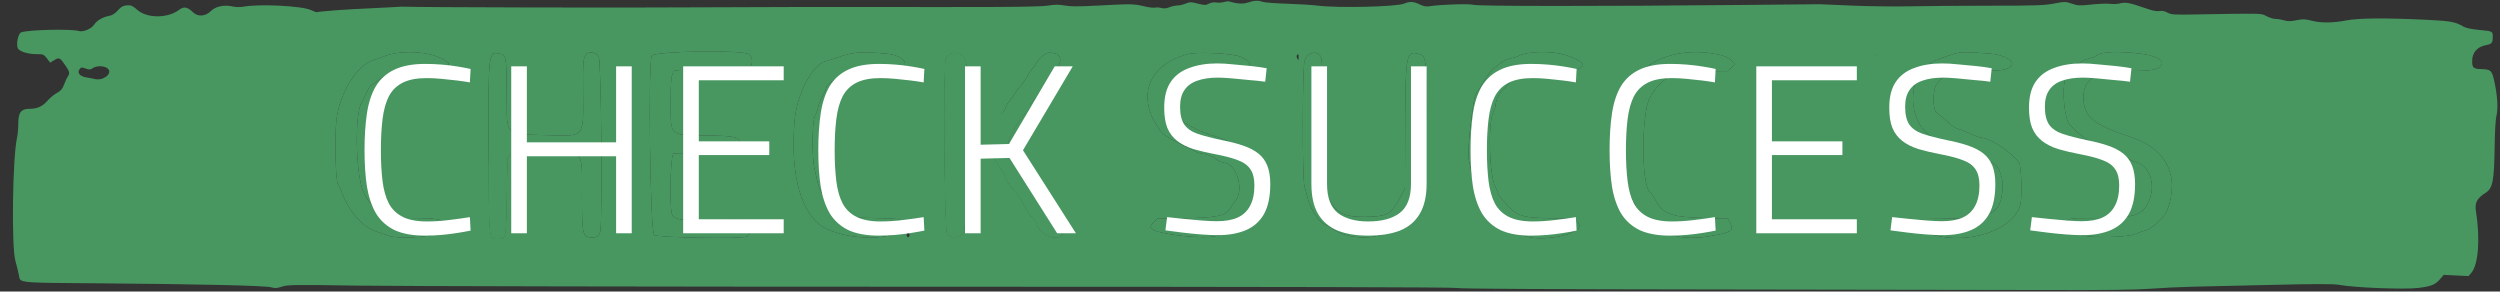 <svg width="343" height="40" viewBox="0 0 343 40" fill="none" xmlns="http://www.w3.org/2000/svg">
<rect x="0" y="0" width="343" height="40" fill="#333333" stroke="none"/>
<g clip-path="url(#clip0_3921_5041)">
<path fill-rule="evenodd" clip-rule="evenodd" d="M11.848 38.859C11.856 38.859 11.864 38.859 11.872 38.859C11.946 38.86 12.021 38.86 12.096 38.861C12.531 38.864 12.987 38.867 13.464 38.871M75.803 20.93C75.803 20.93 75.803 20.93 75.803 20.93C75.867 20.928 75.93 20.927 75.992 20.925Z" fill="#489761"/>
<path fill-rule="evenodd" clip-rule="evenodd" d="M296.388 9.124C297.248 8.263 295.745 7.511 292.654 7.256C289.737 7.014 288.182 7.151 287.478 7.71C287.359 7.806 286.881 7.972 286.417 8.081C285.339 8.333 283.626 9.934 283.319 10.976C282.877 12.477 283.265 16.291 283.939 17.074C285.482 18.864 288.27 20.595 290.572 21.193C291.11 21.332 291.748 21.587 291.989 21.76C292.23 21.932 292.727 22.153 293.094 22.25C295.25 22.821 295.957 26.128 294.406 28.384C293.537 29.648 292.248 29.918 287.073 29.924C283.671 29.927 283.655 29.931 283.45 30.79C283.314 31.361 283.638 31.695 284.56 31.932C284.945 32.031 285.523 32.197 285.844 32.3C286.999 32.672 291.799 32.562 292.844 32.14C293.348 31.937 294.061 31.694 294.427 31.601C295.28 31.384 296.987 29.784 297.331 28.879C299.107 24.206 297.253 20.407 292.427 18.833C287.25 17.145 285.844 15.978 285.844 13.367C285.844 10.834 287.607 9.764 291.797 9.753C294.954 9.745 295.896 9.616 296.388 9.124Z" fill="#489761"/>
<path fill-rule="evenodd" clip-rule="evenodd" d="M275.94 9.08C276.536 8.421 274.98 7.494 273.052 7.359C272.899 7.348 272.753 7.338 272.612 7.328C272.592 7.327 272.572 7.325 272.552 7.324C270.16 7.156 269.371 7.102 268.623 7.251C268.265 7.322 267.916 7.439 267.406 7.612C267.333 7.637 267.257 7.663 267.177 7.69C264.88 8.468 264.187 8.892 263.469 9.961C261.555 12.807 262.487 17.493 265.24 18.87C265.71 19.105 266.244 19.43 266.427 19.593C266.611 19.756 266.948 19.943 267.177 20.009C267.407 20.075 267.931 20.34 268.344 20.598C268.756 20.856 269.581 21.161 270.177 21.276C270.773 21.391 271.609 21.659 272.035 21.873C272.461 22.086 272.914 22.26 273.043 22.26C274.021 22.26 274.899 24.141 274.753 25.927C274.478 29.32 273.395 29.903 267.177 30.002L263.427 30.062L263.094 30.67L262.761 31.279L263.094 31.527C263.277 31.663 263.615 31.812 263.844 31.857C264.073 31.902 264.671 32.058 265.173 32.203C270.067 33.621 276.169 31.57 277.177 28.169C277.459 27.216 277.341 22.796 277.021 22.344C276.057 20.98 273.399 19.139 272.084 18.925C271.559 18.84 270.779 18.587 270.351 18.363C269.924 18.14 269.26 17.872 268.876 17.769C268.229 17.595 267.973 17.417 266.685 16.25C266.426 16.015 266.018 15.695 265.779 15.538C265.099 15.092 265.115 12.231 265.801 11.398C266.413 10.656 266.674 10.463 267.23 10.336C267.489 10.277 267.74 10.123 267.79 9.995C267.863 9.805 268.479 9.76 271.038 9.76C274.342 9.76 275.465 9.604 275.94 9.08Z" fill="#489761"/>
<path fill-rule="evenodd" clip-rule="evenodd" d="M257.677 7.755C257.677 7.684 257.326 7.505 256.898 7.359C256.241 7.136 255.249 7.097 250.606 7.113C250.387 7.114 250.176 7.114 249.972 7.115C249.879 7.115 249.788 7.116 249.698 7.116C245.387 7.13 244.452 7.141 244.06 7.607C243.952 7.736 243.885 7.9 243.8 8.107C243.792 8.126 243.784 8.146 243.776 8.165C243.768 8.185 243.759 8.205 243.751 8.226C243.442 8.966 243.39 30.301 243.695 31.51C243.709 31.565 243.722 31.619 243.734 31.67C243.737 31.681 243.739 31.692 243.742 31.702C243.806 31.966 243.858 32.166 243.974 32.318C244.345 32.804 245.371 32.791 249.539 32.736C249.78 32.733 250.033 32.729 250.296 32.726C256.602 32.645 257.135 32.569 257.532 31.696C258.111 30.427 257.172 30.153 252.094 30.113C251.821 30.111 251.561 30.109 251.313 30.108C251.164 30.107 251.02 30.106 250.879 30.105C248.259 30.088 247.094 30.056 246.579 29.462C246.166 28.986 246.17 28.15 246.175 26.672C246.176 26.488 246.177 26.295 246.177 26.091C246.177 25.745 246.175 25.423 246.174 25.123C246.173 24.973 246.172 24.828 246.171 24.689C246.163 22.88 246.185 21.97 246.65 21.503C247.121 21.03 248.044 21.009 249.849 20.968C249.858 20.968 249.867 20.968 249.876 20.967C250.174 20.96 250.496 20.953 250.844 20.943C254.568 20.835 254.921 20.766 255.419 20.055C256.259 18.856 254.724 18.343 250.741 18.491C250.594 18.496 250.452 18.502 250.315 18.507C248.255 18.585 247.22 18.614 246.7 18.111C246.185 17.612 246.176 16.591 246.177 14.577C246.177 14.443 246.177 14.304 246.177 14.161C246.177 13.884 246.175 13.624 246.174 13.38C246.173 13.258 246.173 13.14 246.172 13.025C246.166 11.541 246.189 10.707 246.613 10.231C247.156 9.623 248.355 9.6 250.99 9.55C251 9.549 251.01 9.549 251.019 9.549C251.346 9.543 251.693 9.536 252.065 9.528C257.421 9.408 257.961 9.302 257.781 8.406C257.724 8.12 257.677 7.827 257.677 7.755Z" fill="#489761"/>
<path fill-rule="evenodd" clip-rule="evenodd" d="M237.688 8.396C237.271 7.864 236.205 7.486 234.511 7.266C230.114 6.696 225.803 8.261 224.661 10.842C224.492 11.224 224.205 11.725 224.023 11.957C223.841 12.188 223.54 12.932 223.354 13.61C223.168 14.289 222.906 15.144 222.771 15.51C222.586 16.011 222.526 16.965 222.527 19.344C222.531 29.182 226.938 33.825 234.879 32.355C237.594 31.853 237.904 31.634 237.382 30.588L237.094 30.01L233.677 29.907C229.262 29.774 228.161 29.359 227.11 27.426C226.857 26.961 226.498 26.439 226.312 26.267C225.173 25.206 225.19 15.69 226.334 13.446C226.922 12.293 228.104 11.01 228.952 10.604C229.397 10.391 229.973 10.114 230.233 9.988C230.58 9.82 231.531 9.76 233.855 9.76H237.005L237.521 9.3L238.037 8.839L237.688 8.396Z" fill="#489761"/>
<path fill-rule="evenodd" clip-rule="evenodd" d="M217.145 9.05C217.533 8.582 215.29 7.498 213.433 7.256C211.474 7.002 209.312 7.176 208.366 7.666C208.098 7.804 207.566 7.968 207.183 8.029C206.752 8.098 206.228 8.356 205.808 8.707C205.434 9.019 205.008 9.339 204.86 9.419C204.712 9.498 204.254 10.099 203.842 10.756C203.431 11.412 202.933 12.198 202.736 12.503C202.315 13.156 202.256 13.402 201.918 15.927C201.52 18.897 201.36 21.405 201.533 21.989C201.618 22.276 201.832 23.364 202.01 24.407C202.188 25.45 202.437 26.462 202.563 26.657C202.69 26.851 202.886 27.292 202.999 27.637C203.479 29.103 206.176 31.618 207.508 31.843C207.897 31.909 208.555 32.113 208.969 32.296C211.398 33.37 217.52 32.067 216.605 30.67C216.187 30.032 215.834 29.966 212.727 29.94C209.017 29.91 208.152 29.646 206.813 28.139C206.751 28.068 206.432 27.727 206.105 27.38C205.778 27.033 205.511 26.654 205.511 26.538C205.511 26.421 205.331 25.955 205.111 25.501C204.337 23.908 204.144 17.047 204.83 15.542C205.021 15.122 205.178 14.643 205.18 14.478C205.184 13.95 205.602 12.949 205.982 12.557C206.184 12.348 206.677 11.826 207.077 11.396C208.411 9.963 209.359 9.686 213.011 9.665C216.048 9.647 216.734 9.545 217.145 9.05Z" fill="#489761"/>
<path fill-rule="evenodd" clip-rule="evenodd" d="M181.514 16.653C181.433 8.561 181.406 7.939 181.125 7.628C180.474 6.909 179.443 7.226 178.997 8.282C178.683 9.028 178.655 24.453 178.967 25.51C179.075 25.877 179.284 26.664 179.433 27.26C179.786 28.676 180.94 30.457 181.706 30.766C182.011 30.889 182.486 31.151 182.761 31.347C184.625 32.681 187.755 32.967 190.093 32.019C193.49 30.641 193.598 30.532 195.044 27.01L195.592 25.677L195.646 17.26C195.707 7.768 195.701 7.714 194.697 7.413C192.923 6.882 192.829 7.379 192.791 17.536L192.761 25.844L192.011 27.238C190.939 29.231 190.366 29.613 188.291 29.721C184.986 29.894 183.648 29.458 182.67 27.887C182.658 27.868 182.644 27.846 182.633 27.827C182.45 27.533 182.299 27.287 182.175 27.029C181.605 25.845 181.591 24.394 181.514 16.678C181.514 16.67 181.514 16.661 181.514 16.653Z" fill="#489761"/>
<path fill-rule="evenodd" clip-rule="evenodd" d="M134.206 18.061L134.133 18.066L134.066 18.071C133.573 18.105 133.243 18.128 133.026 17.984C132.589 17.694 132.6 16.731 132.633 13.838C132.635 13.633 132.637 13.417 132.64 13.191C132.679 9.471 132.646 8.756 132.415 8.238C131.867 7.012 130.37 6.915 129.775 8.067C129.421 8.751 129.579 31.486 129.942 32.049C130.41 32.778 131.764 32.667 132.225 31.862C132.365 31.62 132.455 30.01 132.515 26.677L132.524 26.16C132.588 22.591 132.607 21.574 133.095 21.235C133.29 21.1 133.559 21.072 133.936 21.033C133.98 21.029 134.026 21.024 134.073 21.019C135.472 20.869 136.305 21.249 136.753 22.243C136.92 22.614 137.197 23.044 137.368 23.199C137.539 23.353 137.761 23.786 137.862 24.161C138.024 24.761 138.382 25.277 139.492 26.51C139.657 26.694 140.073 27.369 140.416 28.01C140.759 28.652 141.288 29.439 141.59 29.76C141.893 30.081 142.195 30.531 142.26 30.76C142.64 32.084 144.439 33.001 145.522 32.421C146.298 32.006 145.385 29.695 143.91 28.344C143.71 28.16 143.429 27.649 143.285 27.208C143.141 26.766 142.73 26.054 142.372 25.624C142.014 25.195 141.525 24.455 141.286 23.98C141.046 23.506 140.772 23.069 140.675 23.009C140.579 22.949 140.344 22.569 140.154 22.164C139.963 21.759 139.746 21.427 139.671 21.427C139.596 21.427 139.256 20.968 138.915 20.406L138.295 19.386L138.75 18.448C139.354 17.203 140.307 15.823 140.773 15.518C140.979 15.382 141.199 15.04 141.261 14.757C141.324 14.474 141.555 14.04 141.776 13.793C142.772 12.679 143.197 12.086 143.371 11.568C143.475 11.261 143.995 10.551 144.528 9.99M256.898 7.359C257.326 7.505 257.677 7.684 257.677 7.755C257.677 7.827 257.724 8.12 257.781 8.406C257.961 9.302 257.421 9.408 252.065 9.528C251.693 9.536 251.346 9.543 251.019 9.549L250.99 9.55C248.355 9.6 247.156 9.623 246.613 10.231C246.189 10.707 246.166 11.541 246.172 13.025L246.174 13.38C246.175 13.624 246.177 13.884 246.177 14.161L246.177 14.577C246.176 16.591 246.185 17.612 246.7 18.111C247.22 18.614 248.255 18.585 250.315 18.507L250.741 18.491C254.724 18.343 256.259 18.856 255.419 20.055C254.921 20.766 254.568 20.835 250.844 20.943C250.496 20.953 250.174 20.96 249.876 20.967L249.849 20.968C248.044 21.009 247.121 21.03 246.65 21.503C246.185 21.97 246.163 22.88 246.171 24.689L246.174 25.123C246.175 25.423 246.177 25.745 246.177 26.091C246.177 26.295 246.176 26.488 246.175 26.672C246.17 28.15 246.166 28.986 246.579 29.462C247.094 30.056 248.259 30.088 250.879 30.105L251.313 30.108C251.561 30.109 251.821 30.111 252.094 30.113C257.172 30.153 258.111 30.427 257.532 31.696C257.135 32.569 256.602 32.645 250.296 32.726L249.539 32.736C245.371 32.791 244.345 32.804 243.974 32.318C243.858 32.166 243.806 31.966 243.742 31.702L243.734 31.67C243.722 31.619 243.709 31.565 243.695 31.51C243.39 30.301 243.442 8.966 243.751 8.226L243.776 8.165L243.8 8.107C243.885 7.9 243.952 7.736 244.06 7.607C244.452 7.141 245.387 7.13 249.698 7.116L249.972 7.115L250.606 7.113C255.249 7.097 256.241 7.136 256.898 7.359Z" fill="#489761"/>
<path fill-rule="evenodd" clip-rule="evenodd" d="M166.794 9.758C171.404 9.755 172.766 8.971 170.202 7.795C169.179 7.325 164.358 7.076 163.011 7.424C157.475 8.852 155.819 13.346 159.156 17.882C159.57 18.444 160.057 18.779 161.551 19.527C162.583 20.043 163.69 20.607 164.011 20.779C164.331 20.952 164.752 21.093 164.944 21.093C165.489 21.094 166.383 21.443 166.87 21.847C167.114 22.048 167.607 22.26 167.966 22.317C169.732 22.6 170.73 26.042 169.488 27.568C169.271 27.834 168.969 28.281 168.817 28.561C168.239 29.623 166.982 29.88 162.011 29.956L158.761 30.005L158.302 30.484C157.777 31.032 157.751 31.143 158.087 31.421C159.038 32.21 165.496 32.878 166.994 32.343C167.416 32.192 168.163 31.947 168.655 31.798C170.933 31.11 173.179 27.68 172.966 25.217C172.776 23.038 171.488 20.922 169.888 20.166C169.365 19.918 168.747 19.577 168.515 19.408C168.284 19.239 167.427 18.909 166.611 18.674C164.605 18.097 162.025 16.744 161.178 15.825L160.511 15.101V13.552V12.003L161.219 11.238C161.741 10.675 162.101 10.442 162.588 10.353C162.952 10.286 163.454 10.126 163.705 9.996C164.041 9.822 164.853 9.76 166.794 9.758Z" fill="#489761"/>
<path fill-rule="evenodd" clip-rule="evenodd" d="M132.524 26.16L132.515 26.677C132.455 30.01 132.365 31.62 132.225 31.862C131.764 32.667 130.41 32.778 129.942 32.049C129.579 31.486 129.421 8.751 129.775 8.067C130.37 6.915 131.867 7.012 132.415 8.238C132.646 8.756 132.679 9.471 132.64 13.191C132.637 13.417 132.635 13.633 132.633 13.838C132.6 16.731 132.589 17.694 133.026 17.984C133.243 18.128 133.573 18.105 134.066 18.071C134.088 18.069 134.11 18.068 134.133 18.066C134.157 18.065 134.181 18.063 134.206 18.061C134.232 18.059 134.26 18.058 134.287 18.056C135.713 17.964 136.203 17.692 136.698 16.716C136.894 16.328 137.27 15.764 137.533 15.463C137.796 15.162 138.011 14.808 138.011 14.677C138.011 14.546 138.225 14.192 138.486 13.891C138.748 13.59 139.054 13.169 139.166 12.955C139.37 12.567 139.548 12.33 140.363 11.362C140.603 11.077 140.951 10.544 141.137 10.177C141.323 9.81 141.633 9.367 141.826 9.193C142.019 9.018 142.177 8.789 142.177 8.684C142.177 8.467 143.1 7.556 143.575 7.305C143.899 7.133 144.948 7.287 145.176 7.539C145.719 8.14 145.5 8.967 144.528 9.99C143.995 10.551 143.475 11.261 143.371 11.568C143.197 12.086 142.772 12.679 141.776 13.793C141.555 14.04 141.324 14.474 141.261 14.757C141.199 15.04 140.979 15.382 140.773 15.518C140.307 15.823 139.354 17.203 138.75 18.448L138.295 19.386L138.915 20.406C139.256 20.968 139.596 21.427 139.671 21.427C139.746 21.427 139.963 21.759 140.154 22.164C140.344 22.569 140.579 22.949 140.675 23.009C140.772 23.069 141.046 23.506 141.286 23.98C141.525 24.455 142.014 25.195 142.372 25.624C142.73 26.054 143.141 26.766 143.285 27.208C143.429 27.649 143.71 28.16 143.91 28.344C145.385 29.695 146.298 32.006 145.522 32.421C144.439 33.001 142.64 32.084 142.26 30.76C142.195 30.531 141.893 30.081 141.59 29.76C141.288 29.439 140.759 28.652 140.416 28.01C140.073 27.369 139.657 26.694 139.492 26.51C138.382 25.277 138.024 24.761 137.862 24.161C137.761 23.786 137.539 23.353 137.368 23.199C137.197 23.044 136.92 22.614 136.753 22.243C136.305 21.249 135.472 20.869 134.073 21.019C134.026 21.024 133.98 21.029 133.936 21.033C133.559 21.072 133.29 21.1 133.095 21.235C132.607 21.574 132.588 22.591 132.524 26.16Z" fill="#489761"/>
<path fill-rule="evenodd" clip-rule="evenodd" d="M75.803 20.93C75.756 20.931 75.709 20.932 75.662 20.933C75.331 20.941 74.974 20.949 74.59 20.955C70.793 21.016 70.191 21.089 69.677 21.546C69.631 21.587 69.556 24.003 69.511 26.915L69.508 27.06C69.441 31.364 69.424 32.418 68.962 32.676C68.812 32.76 68.616 32.76 68.355 32.76L68.327 32.76C68.271 32.76 68.218 32.761 68.168 32.762C67.974 32.766 67.815 32.769 67.685 32.71C67.096 32.442 67.087 30.901 67.049 22.397L67.049 22.304" fill="#489761"/>
<path fill-rule="evenodd" clip-rule="evenodd" d="M12.096 38.861L11.872 38.859C4.208 38.802 2.988 38.788 2.715 38.273C2.663 38.175 2.645 38.06 2.624 37.923C2.618 37.882 2.611 37.84 2.604 37.796C2.544 37.456 2.32 36.539 2.106 35.76C1.556 33.754 1.726 21.541 2.342 18.874C2.43 18.491 2.504 17.63 2.507 16.961C2.512 15.412 2.89 14.927 4.092 14.927C5.123 14.927 5.836 14.599 6.521 13.811C6.836 13.448 7.412 12.975 7.8 12.76C8.348 12.456 8.569 12.198 8.788 11.606C8.944 11.187 9.17 10.696 9.291 10.515C9.605 10.045 9.571 9.867 9.015 9.043C8.244 7.9 8.116 7.835 7.453 8.245L6.885 8.596L6.439 8.011C6.015 7.455 5.945 7.427 4.966 7.427C3.761 7.427 2.563 7.021 2.418 6.563C2.212 5.917 2.517 4.583 2.903 4.441C3.888 4.077 9.73 3.941 10.826 4.255C11.433 4.429 12.538 3.961 12.928 3.366C13.284 2.822 14.105 2.341 14.937 2.189C15.4 2.105 15.766 1.878 16.177 1.422C16.723 0.816 17.044 0.689 17.885 0.742C18.045 0.752 18.463 1.02 18.814 1.337C20.14 2.534 23.011 2.54 24.573 1.349C25.219 0.856 25.744 0.948 26.48 1.684C27.127 2.332 28.187 2.262 28.926 1.523C29.583 0.866 30.759 0.622 31.96 0.895C32.355 0.985 32.973 0.995 33.38 0.919C35.584 0.508 41.507 0.81 42.689 1.394C43.08 1.588 43.454 1.712 43.521 1.67C43.682 1.571 47.948 1.251 50.177 1.171C51.14 1.136 52.602 1.063 53.427 1.008C54.252 0.952 55.002 0.91 55.094 0.913C58.391 1.019 85.875 1.079 96.927 1.004C103.575 0.959 112.491 0.949 129.844 0.966C139.113 0.975 142.773 0.924 143.741 0.771C144.762 0.61 145.286 0.608 146.092 0.76C146.887 0.91 147.981 0.91 150.778 0.758C155.145 0.522 155.62 0.53 156.981 0.867C157.561 1.01 158.228 1.091 158.464 1.046C158.699 1.001 159.108 1.026 159.372 1.102C159.695 1.194 160.041 1.161 160.426 1C160.742 0.868 161.226 0.76 161.502 0.76C161.778 0.76 162.3 0.642 162.661 0.497C163.259 0.258 163.41 0.258 164.341 0.497C165.262 0.733 165.413 0.733 165.859 0.503C166.161 0.346 166.562 0.283 166.89 0.341C167.186 0.392 167.652 0.364 167.927 0.279C168.202 0.193 168.54 0.159 168.677 0.203C169.674 0.523 170.567 0.573 171.226 0.343C172.049 0.056 172.656 0.031 173.254 0.258C173.491 0.348 174.977 0.462 176.556 0.51C178.135 0.559 180.027 0.676 180.761 0.77C183.512 1.124 191.593 0.936 192.656 0.494C193.43 0.172 193.949 0.201 194.797 0.611C195.326 0.867 195.689 0.934 196.141 0.858C197.574 0.617 201.605 0.487 202.177 0.664C202.81 0.859 219.534 0.868 238.761 0.684C244.627 0.627 249.54 0.581 249.677 0.58C249.815 0.58 251.765 0.663 254.011 0.765C256.256 0.867 259.894 0.913 262.094 0.867C264.294 0.821 269.277 0.783 273.167 0.783C279.223 0.784 280.463 0.742 281.799 0.49C283.304 0.207 283.391 0.207 284.268 0.506C285.092 0.786 285.347 0.796 286.978 0.619C287.967 0.512 289.114 0.47 289.525 0.527C289.936 0.583 290.542 0.555 290.872 0.464C291.593 0.264 292.263 0.389 294.251 1.092C295.296 1.462 295.9 1.589 296.275 1.519C296.64 1.45 296.988 1.517 297.369 1.73C297.872 2.01 298.249 2.036 301.177 1.984L302.152 1.967C309.487 1.837 310.166 1.825 310.712 2.087C310.767 2.113 310.821 2.143 310.88 2.175C310.905 2.188 310.934 2.204 310.962 2.219C311.348 2.425 311.902 2.594 312.193 2.594C312.484 2.594 313.016 2.682 313.375 2.789C313.88 2.941 314.263 2.938 315.073 2.777C315.96 2.601 316.271 2.609 317.13 2.831C318.442 3.171 320.057 3.161 321.927 2.8C323.626 2.472 327.412 2.445 333.011 2.721C336.237 2.88 336.88 2.999 337.961 3.636C338.308 3.841 339.056 4.004 340.097 4.102C342.011 4.283 342.011 4.283 342.008 5.061C342.005 5.884 341.878 6.041 341.094 6.185C339.895 6.405 339.179 7.214 339.181 8.344C339.183 9.325 339.327 9.452 340.482 9.483C341.779 9.518 341.917 9.668 342.278 11.427C342.666 13.316 342.75 14.966 342.507 15.906C342.394 16.344 342.29 18.118 342.266 20.01C342.205 24.799 342.009 25.829 341.043 26.442C339.822 27.216 339.515 27.806 339.704 29.01C340.294 32.775 340.036 36.278 339.084 37.409L338.69 37.877L336.984 37.795L335.278 37.713L334.853 38.211C334.122 39.069 333.619 39.279 331.753 39.508C329.842 39.741 323.04 39.473 320.927 39.081C320.192 38.944 317.791 38.944 311.844 39.082C307.398 39.185 302.411 39.3 300.761 39.338C299.111 39.375 296.523 39.501 295.011 39.618C293.084 39.766 288.844 39.817 280.844 39.79C274.565 39.769 253.827 39.735 234.761 39.714C212.077 39.69 200.008 39.62 199.844 39.511C199.679 39.401 175.662 39.343 129.177 39.34C90.448 39.338 54.44 39.269 49.16 39.188C40.335 39.052 39.489 39.063 38.694 39.322C37.992 39.552 37.713 39.57 37.212 39.419C36.446 39.188 27.304 38.977 13.464 38.871L12.096 38.861ZM69.517 14.008L69.517 13.95C69.517 13.931 69.517 13.912 69.517 13.893C69.517 13.874 69.517 13.855 69.517 13.836C69.517 13.584 69.516 13.318 69.515 13.038C69.489 7.632 69.476 7.559 68.536 7.36C66.992 7.032 66.979 7.15 67.042 20.736L67.049 22.304L67.049 22.397C67.087 30.901 67.096 32.442 67.685 32.71C67.815 32.769 67.974 32.766 68.168 32.762C68.218 32.761 68.271 32.76 68.327 32.76L68.355 32.76C68.616 32.76 68.812 32.76 68.962 32.676C69.424 32.418 69.441 31.364 69.508 27.06L69.511 26.915C69.556 24.003 69.631 21.587 69.677 21.546C70.191 21.089 70.793 21.016 74.59 20.955C74.974 20.949 75.331 20.941 75.662 20.933C75.709 20.932 75.756 20.931 75.803 20.93C77.747 20.883 78.763 20.859 79.292 21.355C79.871 21.898 79.864 23.066 79.849 25.513C79.847 25.938 79.844 26.401 79.844 26.906C79.845 31.909 79.947 32.455 80.906 32.565C81.783 32.665 82.151 32.47 82.347 31.8C82.683 30.649 82.494 8.264 82.144 7.73C81.797 7.2 80.792 7.015 80.449 7.418C80.012 7.93 79.972 8.407 80.002 12.764C80.004 13.072 80.007 13.364 80.009 13.641C80.033 16.283 80.044 17.547 79.42 18.131C78.848 18.666 77.741 18.631 75.62 18.563C75.377 18.555 75.12 18.547 74.85 18.539C74.507 18.529 74.187 18.521 73.887 18.514C71.709 18.46 70.617 18.433 70.07 17.873C69.52 17.311 69.519 16.212 69.517 14.008ZM296.388 9.124C297.248 8.263 295.745 7.511 292.654 7.256C289.737 7.014 288.182 7.151 287.478 7.71C287.359 7.806 286.881 7.972 286.417 8.081C285.339 8.333 283.626 9.934 283.319 10.976C282.877 12.477 283.265 16.291 283.939 17.074C285.482 18.864 288.27 20.595 290.572 21.193C291.11 21.332 291.748 21.587 291.989 21.76C292.23 21.932 292.727 22.153 293.094 22.25C295.25 22.821 295.957 26.128 294.406 28.384C293.537 29.648 292.248 29.918 287.073 29.924C283.671 29.927 283.655 29.931 283.45 30.79C283.314 31.361 283.638 31.695 284.56 31.932C284.945 32.031 285.523 32.197 285.844 32.3C286.999 32.672 291.799 32.562 292.844 32.14C293.348 31.937 294.061 31.694 294.427 31.601C295.28 31.384 296.987 29.784 297.331 28.879C299.107 24.206 297.253 20.407 292.427 18.833C287.25 17.145 285.844 15.978 285.844 13.367C285.844 10.834 287.607 9.764 291.797 9.753C294.954 9.745 295.896 9.616 296.388 9.124ZM275.94 9.08C276.536 8.421 274.98 7.494 273.052 7.359L272.612 7.328L272.552 7.324C270.16 7.156 269.371 7.102 268.623 7.251C268.265 7.322 267.916 7.439 267.406 7.612L267.177 7.69C264.88 8.468 264.187 8.892 263.469 9.961C261.555 12.807 262.487 17.493 265.24 18.87C265.71 19.105 266.244 19.43 266.427 19.593C266.611 19.756 266.948 19.943 267.177 20.009C267.407 20.075 267.931 20.34 268.344 20.598C268.756 20.856 269.581 21.161 270.177 21.276C270.773 21.391 271.609 21.659 272.035 21.873C272.461 22.086 272.914 22.26 273.043 22.26C274.021 22.26 274.899 24.141 274.753 25.927C274.478 29.32 273.395 29.903 267.177 30.002L263.427 30.062L263.094 30.67L262.761 31.279L263.094 31.527C263.277 31.663 263.615 31.812 263.844 31.857C264.073 31.902 264.671 32.058 265.173 32.203C270.067 33.621 276.169 31.57 277.177 28.169C277.459 27.216 277.341 22.796 277.021 22.344C276.057 20.98 273.399 19.139 272.084 18.925C271.559 18.84 270.779 18.587 270.351 18.363C269.924 18.14 269.26 17.872 268.876 17.769C268.229 17.595 267.973 17.417 266.685 16.25C266.426 16.015 266.018 15.695 265.779 15.538C265.099 15.092 265.115 12.231 265.801 11.398C266.413 10.656 266.674 10.463 267.23 10.336C267.489 10.277 267.74 10.123 267.79 9.995C267.863 9.805 268.479 9.76 271.038 9.76C274.342 9.76 275.465 9.604 275.94 9.08ZM257.677 7.755C257.677 7.684 257.326 7.505 256.898 7.359L257.677 7.755ZM237.688 8.396C237.271 7.864 236.205 7.486 234.511 7.266C230.114 6.696 225.803 8.261 224.661 10.842C224.492 11.224 224.205 11.725 224.023 11.957C223.841 12.188 223.54 12.932 223.354 13.61C223.168 14.289 222.906 15.144 222.771 15.51C222.586 16.011 222.526 16.965 222.527 19.344C222.531 29.182 226.938 33.825 234.879 32.355C237.594 31.853 237.904 31.634 237.382 30.588L237.094 30.01L233.677 29.907C229.262 29.774 228.161 29.359 227.11 27.426C226.857 26.961 226.498 26.439 226.312 26.267C225.173 25.206 225.19 15.69 226.334 13.446C226.922 12.293 228.104 11.01 228.952 10.604C229.397 10.391 229.973 10.114 230.233 9.988C230.58 9.82 231.531 9.76 233.855 9.76H237.005L237.521 9.3L238.037 8.839L237.688 8.396ZM217.145 9.05C217.533 8.582 215.29 7.498 213.433 7.256C211.474 7.002 209.312 7.176 208.366 7.666C208.098 7.804 207.566 7.968 207.183 8.029C206.752 8.098 206.228 8.356 205.808 8.707C205.434 9.019 205.008 9.339 204.86 9.419C204.712 9.498 204.254 10.099 203.842 10.756C203.431 11.412 202.933 12.198 202.736 12.503C202.315 13.156 202.256 13.402 201.918 15.927C201.52 18.897 201.36 21.405 201.533 21.989C201.618 22.276 201.832 23.364 202.01 24.407C202.188 25.45 202.437 26.462 202.563 26.657C202.69 26.851 202.886 27.292 202.999 27.637C203.479 29.103 206.176 31.618 207.508 31.843C207.897 31.909 208.555 32.113 208.969 32.296C211.398 33.37 217.52 32.067 216.605 30.67C216.187 30.032 215.834 29.966 212.727 29.94C209.017 29.91 208.152 29.646 206.813 28.139C206.751 28.068 206.432 27.727 206.105 27.38C205.778 27.033 205.511 26.654 205.511 26.538C205.511 26.421 205.331 25.955 205.111 25.501C204.337 23.908 204.144 17.047 204.83 15.542C205.021 15.122 205.178 14.643 205.18 14.478C205.184 13.95 205.602 12.949 205.982 12.557C206.184 12.348 206.677 11.826 207.077 11.396C208.411 9.963 209.359 9.686 213.011 9.665C216.048 9.647 216.734 9.545 217.145 9.05ZM181.514 16.653C181.433 8.561 181.406 7.939 181.125 7.628C180.474 6.909 179.443 7.226 178.997 8.282C178.683 9.028 178.655 24.453 178.967 25.51C179.075 25.877 179.284 26.664 179.433 27.26C179.786 28.676 180.94 30.457 181.706 30.766C182.011 30.889 182.486 31.151 182.761 31.347C184.625 32.681 187.755 32.967 190.093 32.019C193.49 30.641 193.598 30.532 195.044 27.01L195.592 25.677L195.646 17.26C195.707 7.768 195.701 7.714 194.697 7.413C192.923 6.882 192.829 7.379 192.791 17.536L192.761 25.844L192.011 27.238C190.939 29.231 190.366 29.613 188.291 29.721C184.986 29.894 183.648 29.458 182.67 27.887L182.633 27.827C182.45 27.533 182.299 27.287 182.175 27.029C181.605 25.845 181.591 24.394 181.514 16.678L181.514 16.653ZM134.206 18.061L134.133 18.066L134.066 18.071C133.573 18.105 133.243 18.128 133.026 17.984C132.589 17.694 132.6 16.731 132.633 13.838C132.635 13.633 132.637 13.417 132.64 13.191C132.679 9.471 132.646 8.756 132.415 8.238C131.867 7.012 130.37 6.915 129.775 8.067C129.421 8.751 129.579 31.486 129.942 32.049C130.41 32.778 131.764 32.667 132.225 31.862C132.365 31.62 132.455 30.01 132.515 26.677L132.524 26.16C132.588 22.591 132.607 21.574 133.095 21.235C133.29 21.1 133.559 21.072 133.936 21.033C133.98 21.029 134.026 21.024 134.073 21.019C135.472 20.869 136.305 21.249 136.753 22.243C136.92 22.614 137.197 23.044 137.368 23.199C137.539 23.353 137.761 23.786 137.862 24.161C138.024 24.761 138.382 25.277 139.492 26.51C139.657 26.694 140.073 27.369 140.416 28.01C140.759 28.652 141.288 29.439 141.59 29.76C141.893 30.081 142.195 30.531 142.26 30.76C142.64 32.084 144.439 33.001 145.522 32.421C146.298 32.006 145.385 29.695 143.91 28.344C143.71 28.16 143.429 27.649 143.285 27.208C143.141 26.766 142.73 26.054 142.372 25.624C142.014 25.195 141.525 24.455 141.286 23.98C141.046 23.506 140.772 23.069 140.675 23.009C140.579 22.949 140.344 22.569 140.154 22.164C139.963 21.759 139.746 21.427 139.671 21.427C139.596 21.427 139.256 20.968 138.915 20.406L138.295 19.386L138.75 18.448C139.354 17.203 140.307 15.823 140.773 15.518C140.979 15.382 141.199 15.04 141.261 14.757C141.324 14.474 141.555 14.04 141.776 13.793C142.772 12.679 143.197 12.086 143.371 11.568C143.475 11.261 143.995 10.551 144.528 9.99C145.5 8.967 145.719 8.14 145.176 7.539C144.948 7.287 143.899 7.133 143.575 7.305C143.1 7.556 142.177 8.467 142.177 8.684C142.177 8.789 142.019 9.018 141.826 9.193C141.633 9.367 141.323 9.81 141.137 10.177C140.951 10.544 140.603 11.077 140.363 11.362C139.548 12.33 139.37 12.567 139.166 12.955C139.054 13.169 138.748 13.59 138.486 13.891C138.225 14.192 138.011 14.546 138.011 14.677C138.011 14.808 137.796 15.162 137.533 15.463C137.27 15.764 136.894 16.328 136.698 16.716C136.203 17.692 135.713 17.964 134.287 18.056L134.206 18.061ZM166.794 9.758C171.404 9.755 172.766 8.971 170.202 7.795C169.179 7.325 164.358 7.076 163.011 7.424C157.475 8.852 155.819 13.346 159.156 17.882C159.57 18.444 160.057 18.779 161.551 19.527C162.583 20.043 163.69 20.607 164.011 20.779C164.331 20.952 164.752 21.093 164.944 21.093C165.489 21.094 166.383 21.443 166.87 21.847C167.114 22.048 167.607 22.26 167.966 22.317C169.732 22.6 170.73 26.042 169.488 27.568C169.271 27.834 168.969 28.281 168.817 28.561C168.239 29.623 166.982 29.88 162.011 29.956L158.761 30.005L158.302 30.484C157.777 31.032 157.751 31.143 158.087 31.421C159.038 32.21 165.496 32.878 166.994 32.343C167.416 32.192 168.163 31.947 168.655 31.798C170.933 31.11 173.179 27.68 172.966 25.217C172.776 23.038 171.488 20.922 169.888 20.166C169.365 19.918 168.747 19.577 168.515 19.408C168.284 19.239 167.427 18.909 166.611 18.674C164.605 18.097 162.025 16.744 161.178 15.825L160.511 15.101V13.552V12.003L161.219 11.238C161.741 10.675 162.101 10.442 162.588 10.353C162.952 10.286 163.454 10.126 163.705 9.996C164.041 9.822 164.853 9.76 166.794 9.758ZM243.776 8.165L243.751 8.226C243.768 8.185 243.784 8.145 243.8 8.107L243.776 8.165ZM59.794 7.701C62.81 8.785 61.923 9.525 57.404 9.694C54.058 9.82 52.957 10.108 51.651 11.199C51.282 11.508 50.924 11.76 50.856 11.76C50.788 11.76 50.53 12.192 50.284 12.719C50.038 13.246 49.727 13.872 49.593 14.11C48.597 15.885 48.823 24.352 49.923 26.476C51.355 29.24 52.754 29.925 56.981 29.928C59.856 29.931 60.563 30.065 60.969 30.684C61.401 31.343 61.319 31.446 59.874 32.051C58.564 32.6 54.509 32.785 53.344 32.35C52.931 32.196 52.144 31.926 51.594 31.751C49.791 31.178 47.875 29.022 46.935 26.51C46.764 26.052 46.505 25.494 46.361 25.271C46.036 24.768 45.895 18.873 46.152 16.51C46.551 12.836 49.017 8.844 51.261 8.24C51.627 8.142 52.265 7.918 52.677 7.742C54.485 6.975 57.72 6.956 59.794 7.701ZM102.738 7.439C103.059 7.691 103.177 7.937 103.177 8.352C103.177 9.37 103.003 9.406 97.674 9.486C95.063 9.525 92.801 9.609 92.647 9.672C92.131 9.884 92.011 10.738 92.014 14.16C92.014 14.348 92.014 14.529 92.014 14.701C92.012 16.536 92.011 17.494 92.489 17.998C93.01 18.549 94.102 18.559 96.387 18.579C96.584 18.581 96.791 18.583 97.006 18.585C100.959 18.628 101.77 18.853 101.335 19.79C100.879 20.77 100.595 20.835 96.344 20.94C94.19 20.993 92.412 21.05 92.394 21.065C91.953 21.434 91.829 28.927 92.254 29.533C92.704 30.176 93.64 30.285 97.997 30.202C100.235 30.16 102.169 30.165 102.294 30.213C102.966 30.471 103.092 32.061 102.472 32.454C101.915 32.808 90.078 32.611 89.745 32.243C89.197 31.639 88.897 8.374 89.427 7.649C89.9 7.003 101.942 6.813 102.738 7.439ZM121.728 7.371C123.326 7.513 124.509 8.36 124.077 9.052C123.677 9.692 123.206 9.772 120.011 9.74L116.927 9.71L115.511 10.425C113.983 11.195 113.344 11.678 113.344 12.061C113.344 12.194 113.125 12.687 112.858 13.157C112.59 13.626 112.319 14.31 112.254 14.677C112.19 15.044 111.996 15.578 111.824 15.863C111.416 16.539 111.365 21.54 111.749 23.166C111.88 23.722 112.075 24.571 112.182 25.051C112.289 25.532 112.593 26.245 112.857 26.635C113.122 27.025 113.339 27.469 113.341 27.622C113.348 28.223 113.603 28.47 114.907 29.134L116.261 29.824L119.872 29.917L120.352 29.929C122.842 29.992 123.461 30.008 123.659 30.305C123.725 30.402 123.744 30.531 123.771 30.702C123.776 30.735 123.781 30.769 123.787 30.805C124.124 32.882 117.214 33.26 113.353 31.376C109.983 29.731 108.354 24.141 109.022 16.515C109.337 12.925 111.446 8.888 113.258 8.406C113.626 8.308 114.377 8.071 114.927 7.88C117.139 7.112 118.058 7.043 121.728 7.371ZM178.172 7.885C178.168 8.278 178.143 8.302 177.997 8.051C177.903 7.89 177.872 7.683 177.928 7.592C178.1 7.314 178.178 7.406 178.172 7.885ZM14.837 9.458C15.453 10.12 14.126 11.125 13.011 10.842C12.782 10.784 12.265 10.685 11.863 10.623C10.959 10.483 10.549 10 10.912 9.503C11.124 9.213 11.204 9.203 11.744 9.398C12.255 9.583 12.395 9.577 12.713 9.354C13.277 8.959 14.425 9.015 14.837 9.458ZM124.713 32.458C124.489 32.682 124.31 32.375 124.452 32.007C124.554 31.741 124.57 31.741 124.719 32.008C124.822 32.191 124.819 32.352 124.713 32.458Z" fill="#489761"/>
<path fill-rule="evenodd" clip-rule="evenodd" d="M124.077 9.052C124.509 8.36 123.326 7.513 121.728 7.371C118.058 7.043 117.139 7.112 114.927 7.88C114.377 8.071 113.626 8.308 113.258 8.406C111.446 8.888 109.337 12.925 109.022 16.515C108.354 24.141 109.983 29.731 113.353 31.376C117.214 33.26 124.124 32.882 123.787 30.805C123.781 30.769 123.776 30.735 123.771 30.702C123.744 30.531 123.725 30.402 123.659 30.305C123.461 30.008 122.842 29.992 120.352 29.929L119.872 29.917L116.261 29.824L114.907 29.134C113.603 28.47 113.348 28.223 113.341 27.622C113.339 27.469 113.122 27.025 112.857 26.635C112.593 26.245 112.289 25.532 112.182 25.051C112.075 24.571 111.88 23.722 111.749 23.166C111.365 21.54 111.416 16.539 111.824 15.863C111.996 15.578 112.19 15.044 112.254 14.677C112.319 14.31 112.59 13.626 112.858 13.157C113.125 12.687 113.344 12.194 113.344 12.061C113.344 11.678 113.983 11.195 115.511 10.425L116.927 9.71L120.011 9.74C123.206 9.772 123.677 9.692 124.077 9.052Z" fill="#489761"/>
<path fill-rule="evenodd" clip-rule="evenodd" d="M103.177 8.352C103.177 7.937 103.059 7.691 102.738 7.439C101.942 6.813 89.9 7.003 89.427 7.649C88.897 8.374 89.197 31.639 89.745 32.243C90.078 32.611 101.915 32.808 102.472 32.454C103.092 32.061 102.966 30.471 102.294 30.213C102.169 30.165 100.235 30.16 97.997 30.202C93.64 30.285 92.704 30.176 92.254 29.533C91.829 28.927 91.953 21.434 92.394 21.065C92.412 21.05 94.19 20.993 96.344 20.94C100.595 20.835 100.879 20.77 101.335 19.79C101.77 18.853 100.959 18.628 97.006 18.585C96.791 18.583 96.584 18.581 96.387 18.579C94.102 18.559 93.01 18.549 92.489 17.998C92.011 17.494 92.012 16.536 92.014 14.701C92.014 14.529 92.014 14.348 92.014 14.16C92.011 10.738 92.131 9.884 92.647 9.672C92.801 9.609 95.063 9.525 97.674 9.486C103.003 9.406 103.177 9.37 103.177 8.352Z" fill="#489761"/>
<path fill-rule="evenodd" clip-rule="evenodd" d="M75.803 20.93L75.662 20.933C75.331 20.941 74.974 20.949 74.59 20.955C70.793 21.016 70.191 21.089 69.677 21.546C69.631 21.587 69.556 24.003 69.511 26.915L69.508 27.06C69.441 31.364 69.424 32.418 68.962 32.676C68.812 32.76 68.616 32.76 68.355 32.76L68.327 32.76C68.271 32.76 68.218 32.761 68.168 32.762C67.974 32.766 67.815 32.769 67.685 32.71C67.096 32.442 67.087 30.901 67.049 22.397L67.049 22.304L67.042 20.736C66.979 7.15 66.992 7.032 68.536 7.36C69.476 7.559 69.489 7.632 69.515 13.038C69.516 13.318 69.517 13.584 69.517 13.836L69.517 13.893L69.517 13.95L69.517 14.008C69.519 16.212 69.52 17.311 70.07 17.873C70.617 18.433 71.709 18.46 73.887 18.514C74.187 18.521 74.507 18.529 74.85 18.539C75.12 18.547 75.377 18.555 75.62 18.563C77.741 18.631 78.848 18.666 79.42 18.131C80.044 17.547 80.033 16.283 80.009 13.641C80.007 13.364 80.004 13.072 80.002 12.764C79.972 8.407 80.012 7.93 80.449 7.418C80.792 7.015 81.797 7.2 82.144 7.73C82.494 8.264 82.683 30.649 82.347 31.8C82.151 32.47 81.783 32.665 80.906 32.565C79.947 32.455 79.845 31.909 79.844 26.906C79.844 26.401 79.847 25.938 79.849 25.513C79.864 23.066 79.871 21.898 79.292 21.355C78.763 20.859 77.747 20.883 75.803 20.93Z" fill="#489761"/>
<path fill-rule="evenodd" clip-rule="evenodd" d="M57.404 9.694C61.923 9.525 62.81 8.785 59.794 7.701C57.72 6.956 54.485 6.975 52.677 7.742C52.265 7.918 51.627 8.142 51.261 8.24C49.017 8.844 46.551 12.836 46.152 16.51C45.895 18.873 46.036 24.768 46.361 25.271C46.505 25.494 46.764 26.052 46.935 26.51C47.875 29.022 49.791 31.178 51.594 31.751C52.144 31.926 52.931 32.196 53.344 32.35C54.509 32.785 58.564 32.6 59.874 32.051C61.319 31.446 61.401 31.343 60.969 30.684C60.563 30.065 59.856 29.931 56.981 29.928C52.754 29.925 51.355 29.24 49.923 26.476C48.823 24.352 48.597 15.885 49.593 14.11C49.727 13.872 50.038 13.246 50.284 12.719C50.53 12.192 50.788 11.76 50.856 11.76C50.924 11.76 51.282 11.508 51.651 11.199C52.957 10.108 54.058 9.82 57.404 9.694Z" fill="#489761"/>
<path d="M58.329 32.33C56.635 32.33 55.238 32.077 54.138 31.571C53.06 31.043 52.213 30.284 51.597 29.294C51.003 28.282 50.585 27.05 50.343 25.598C50.123 24.146 50.013 22.485 50.013 20.615C50.013 18.723 50.123 17.04 50.343 15.566C50.563 14.092 50.97 12.849 51.564 11.837C52.18 10.825 53.027 10.066 54.105 9.56C55.205 9.032 56.613 8.768 58.329 8.768C59.121 8.768 59.902 8.801 60.672 8.867C61.442 8.933 62.157 9.021 62.817 9.131C63.499 9.241 64.082 9.351 64.566 9.461L64.467 11.309C64.005 11.221 63.422 11.133 62.718 11.045C62.014 10.957 61.288 10.88 60.54 10.814C59.814 10.748 59.143 10.715 58.527 10.715C57.185 10.715 56.096 10.924 55.26 11.342C54.424 11.76 53.786 12.387 53.346 13.223C52.928 14.059 52.642 15.093 52.488 16.325C52.334 17.557 52.257 18.987 52.257 20.615C52.257 22.221 52.334 23.64 52.488 24.872C52.642 26.082 52.928 27.094 53.346 27.908C53.786 28.722 54.424 29.338 55.26 29.756C56.096 30.174 57.196 30.383 58.56 30.383C59.528 30.383 60.551 30.317 61.629 30.185C62.729 30.053 63.675 29.921 64.467 29.789L64.566 31.637C64.038 31.747 63.422 31.857 62.718 31.967C62.036 32.077 61.321 32.165 60.573 32.231C59.825 32.297 59.077 32.33 58.329 32.33ZM70.141 32V9.098H72.286V19.526H84.529V9.098H86.674V32H84.529V21.44H72.286V32H70.141ZM93.73 32V9.098H107.524V11.012H95.875V19.394H105.544V21.275H95.875V30.086H107.524V32H93.73ZM120.587 32.33C118.893 32.33 117.496 32.077 116.396 31.571C115.318 31.043 114.471 30.284 113.855 29.294C113.261 28.282 112.843 27.05 112.601 25.598C112.381 24.146 112.271 22.485 112.271 20.615C112.271 18.723 112.381 17.04 112.601 15.566C112.821 14.092 113.228 12.849 113.822 11.837C114.438 10.825 115.285 10.066 116.363 9.56C117.463 9.032 118.871 8.768 120.587 8.768C121.379 8.768 122.16 8.801 122.93 8.867C123.7 8.933 124.415 9.021 125.075 9.131C125.757 9.241 126.34 9.351 126.824 9.461L126.725 11.309C126.263 11.221 125.68 11.133 124.976 11.045C124.272 10.957 123.546 10.88 122.798 10.814C122.072 10.748 121.401 10.715 120.785 10.715C119.443 10.715 118.354 10.924 117.518 11.342C116.682 11.76 116.044 12.387 115.604 13.223C115.186 14.059 114.9 15.093 114.746 16.325C114.592 17.557 114.515 18.987 114.515 20.615C114.515 22.221 114.592 23.64 114.746 24.872C114.9 26.082 115.186 27.094 115.604 27.908C116.044 28.722 116.682 29.338 117.518 29.756C118.354 30.174 119.454 30.383 120.818 30.383C121.786 30.383 122.809 30.317 123.887 30.185C124.987 30.053 125.933 29.921 126.725 29.789L126.824 31.637C126.296 31.747 125.68 31.857 124.976 31.967C124.294 32.077 123.579 32.165 122.831 32.231C122.083 32.297 121.335 32.33 120.587 32.33ZM132.399 32V9.098H134.544V19.856L138.438 19.757L144.708 9.098H147.183L140.352 20.615L147.612 32H145.038L138.504 21.671L134.544 21.77V32H132.399ZM167.055 32.264C166.417 32.264 165.658 32.231 164.778 32.165C163.92 32.099 163.051 32.011 162.171 31.901C161.313 31.791 160.554 31.692 159.894 31.604L160.125 29.789C160.763 29.855 161.5 29.932 162.336 30.02C163.194 30.108 164.03 30.185 164.844 30.251C165.68 30.317 166.384 30.35 166.956 30.35C168.1 30.35 169.046 30.185 169.794 29.855C170.564 29.503 171.136 28.964 171.51 28.238C171.906 27.512 172.104 26.577 172.104 25.433C172.104 24.509 171.928 23.783 171.576 23.255C171.224 22.705 170.663 22.287 169.893 22.001C169.123 21.693 168.1 21.418 166.824 21.176C165.658 20.956 164.624 20.714 163.722 20.45C162.842 20.164 162.105 19.79 161.511 19.328C160.917 18.866 160.466 18.272 160.158 17.546C159.872 16.82 159.729 15.896 159.729 14.774C159.729 13.3 160.026 12.123 160.62 11.243C161.214 10.363 162.061 9.725 163.161 9.329C164.261 8.911 165.537 8.702 166.989 8.702C167.649 8.702 168.386 8.746 169.2 8.834C170.036 8.9 170.861 8.977 171.675 9.065C172.489 9.153 173.193 9.252 173.787 9.362L173.589 11.21C172.951 11.122 172.214 11.045 171.378 10.979C170.542 10.891 169.739 10.814 168.969 10.748C168.199 10.682 167.583 10.649 167.121 10.649C165.999 10.649 165.042 10.792 164.25 11.078C163.48 11.342 162.897 11.771 162.501 12.365C162.105 12.937 161.907 13.696 161.907 14.642C161.907 15.72 162.105 16.545 162.501 17.117C162.897 17.667 163.513 18.085 164.349 18.371C165.207 18.657 166.307 18.943 167.649 19.229C168.793 19.449 169.772 19.702 170.586 19.988C171.422 20.274 172.115 20.637 172.665 21.077C173.215 21.517 173.622 22.078 173.886 22.76C174.15 23.442 174.282 24.278 174.282 25.268C174.282 26.962 173.996 28.326 173.424 29.36C172.852 30.372 172.027 31.109 170.949 31.571C169.871 32.033 168.573 32.264 167.055 32.264ZM187.713 32.33C186.085 32.33 184.688 32.099 183.522 31.637C182.356 31.153 181.465 30.394 180.849 29.36C180.233 28.326 179.925 26.94 179.925 25.202V9.098H182.07V25.235C182.07 27.105 182.565 28.436 183.555 29.228C184.567 29.998 185.953 30.383 187.713 30.383C189.583 30.383 191.024 29.998 192.036 29.228C193.07 28.436 193.587 27.105 193.587 25.235V9.098H195.732V25.202C195.732 26.918 195.413 28.304 194.775 29.36C194.159 30.394 193.257 31.153 192.069 31.637C190.881 32.099 189.429 32.33 187.713 32.33ZM210.074 32.33C208.38 32.33 206.983 32.077 205.883 31.571C204.805 31.043 203.958 30.284 203.342 29.294C202.748 28.282 202.33 27.05 202.088 25.598C201.868 24.146 201.758 22.485 201.758 20.615C201.758 18.723 201.868 17.04 202.088 15.566C202.308 14.092 202.715 12.849 203.309 11.837C203.925 10.825 204.772 10.066 205.85 9.56C206.95 9.032 208.358 8.768 210.074 8.768C210.866 8.768 211.647 8.801 212.417 8.867C213.187 8.933 213.902 9.021 214.562 9.131C215.244 9.241 215.827 9.351 216.311 9.461L216.212 11.309C215.75 11.221 215.167 11.133 214.463 11.045C213.759 10.957 213.033 10.88 212.285 10.814C211.559 10.748 210.888 10.715 210.272 10.715C208.93 10.715 207.841 10.924 207.005 11.342C206.169 11.76 205.531 12.387 205.091 13.223C204.673 14.059 204.387 15.093 204.233 16.325C204.079 17.557 204.002 18.987 204.002 20.615C204.002 22.221 204.079 23.64 204.233 24.872C204.387 26.082 204.673 27.094 205.091 27.908C205.531 28.722 206.169 29.338 207.005 29.756C207.841 30.174 208.941 30.383 210.305 30.383C211.273 30.383 212.296 30.317 213.374 30.185C214.474 30.053 215.42 29.921 216.212 29.789L216.311 31.637C215.783 31.747 215.167 31.857 214.463 31.967C213.781 32.077 213.066 32.165 212.318 32.231C211.57 32.297 210.822 32.33 210.074 32.33ZM229.15 32.33C227.456 32.33 226.059 32.077 224.959 31.571C223.881 31.043 223.034 30.284 222.418 29.294C221.824 28.282 221.406 27.05 221.164 25.598C220.944 24.146 220.834 22.485 220.834 20.615C220.834 18.723 220.944 17.04 221.164 15.566C221.384 14.092 221.791 12.849 222.385 11.837C223.001 10.825 223.848 10.066 224.926 9.56C226.026 9.032 227.434 8.768 229.15 8.768C229.942 8.768 230.723 8.801 231.493 8.867C232.263 8.933 232.978 9.021 233.638 9.131C234.32 9.241 234.903 9.351 235.387 9.461L235.288 11.309C234.826 11.221 234.243 11.133 233.539 11.045C232.835 10.957 232.109 10.88 231.361 10.814C230.635 10.748 229.964 10.715 229.348 10.715C228.006 10.715 226.917 10.924 226.081 11.342C225.245 11.76 224.607 12.387 224.167 13.223C223.749 14.059 223.463 15.093 223.309 16.325C223.155 17.557 223.078 18.987 223.078 20.615C223.078 22.221 223.155 23.64 223.309 24.872C223.463 26.082 223.749 27.094 224.167 27.908C224.607 28.722 225.245 29.338 226.081 29.756C226.917 30.174 228.017 30.383 229.381 30.383C230.349 30.383 231.372 30.317 232.45 30.185C233.55 30.053 234.496 29.921 235.288 29.789L235.387 31.637C234.859 31.747 234.243 31.857 233.539 31.967C232.857 32.077 232.142 32.165 231.394 32.231C230.646 32.297 229.898 32.33 229.15 32.33ZM240.963 32V9.098H254.757V11.012H243.108V19.394H252.777V21.275H243.108V30.086H254.757V32H240.963ZM266.532 32.264C265.894 32.264 265.135 32.231 264.255 32.165C263.397 32.099 262.528 32.011 261.648 31.901C260.79 31.791 260.031 31.692 259.371 31.604L259.602 29.789C260.24 29.855 260.977 29.932 261.813 30.02C262.671 30.108 263.507 30.185 264.321 30.251C265.157 30.317 265.861 30.35 266.433 30.35C267.577 30.35 268.523 30.185 269.271 29.855C270.041 29.503 270.613 28.964 270.987 28.238C271.383 27.512 271.581 26.577 271.581 25.433C271.581 24.509 271.405 23.783 271.053 23.255C270.701 22.705 270.14 22.287 269.37 22.001C268.6 21.693 267.577 21.418 266.301 21.176C265.135 20.956 264.101 20.714 263.199 20.45C262.319 20.164 261.582 19.79 260.988 19.328C260.394 18.866 259.943 18.272 259.635 17.546C259.349 16.82 259.206 15.896 259.206 14.774C259.206 13.3 259.503 12.123 260.097 11.243C260.691 10.363 261.538 9.725 262.638 9.329C263.738 8.911 265.014 8.702 266.466 8.702C267.126 8.702 267.863 8.746 268.677 8.834C269.513 8.9 270.338 8.977 271.152 9.065C271.966 9.153 272.67 9.252 273.264 9.362L273.066 11.21C272.428 11.122 271.691 11.045 270.855 10.979C270.019 10.891 269.216 10.814 268.446 10.748C267.676 10.682 267.06 10.649 266.598 10.649C265.476 10.649 264.519 10.792 263.727 11.078C262.957 11.342 262.374 11.771 261.978 12.365C261.582 12.937 261.384 13.696 261.384 14.642C261.384 15.72 261.582 16.545 261.978 17.117C262.374 17.667 262.99 18.085 263.826 18.371C264.684 18.657 265.784 18.943 267.126 19.229C268.27 19.449 269.249 19.702 270.063 19.988C270.899 20.274 271.592 20.637 272.142 21.077C272.692 21.517 273.099 22.078 273.363 22.76C273.627 23.442 273.759 24.278 273.759 25.268C273.759 26.962 273.473 28.326 272.901 29.36C272.329 30.372 271.504 31.109 270.426 31.571C269.348 32.033 268.05 32.264 266.532 32.264ZM285.705 32.264C285.067 32.264 284.308 32.231 283.428 32.165C282.57 32.099 281.701 32.011 280.821 31.901C279.963 31.791 279.204 31.692 278.544 31.604L278.775 29.789C279.413 29.855 280.15 29.932 280.986 30.02C281.844 30.108 282.68 30.185 283.494 30.251C284.33 30.317 285.034 30.35 285.606 30.35C286.75 30.35 287.696 30.185 288.444 29.855C289.214 29.503 289.786 28.964 290.16 28.238C290.556 27.512 290.754 26.577 290.754 25.433C290.754 24.509 290.578 23.783 290.226 23.255C289.874 22.705 289.313 22.287 288.543 22.001C287.773 21.693 286.75 21.418 285.474 21.176C284.308 20.956 283.274 20.714 282.372 20.45C281.492 20.164 280.755 19.79 280.161 19.328C279.567 18.866 279.116 18.272 278.808 17.546C278.522 16.82 278.379 15.896 278.379 14.774C278.379 13.3 278.676 12.123 279.27 11.243C279.864 10.363 280.711 9.725 281.811 9.329C282.911 8.911 284.187 8.702 285.639 8.702C286.299 8.702 287.036 8.746 287.85 8.834C288.686 8.9 289.511 8.977 290.325 9.065C291.139 9.153 291.843 9.252 292.437 9.362L292.239 11.21C291.601 11.122 290.864 11.045 290.028 10.979C289.192 10.891 288.389 10.814 287.619 10.748C286.849 10.682 286.233 10.649 285.771 10.649C284.649 10.649 283.692 10.792 282.9 11.078C282.13 11.342 281.547 11.771 281.151 12.365C280.755 12.937 280.557 13.696 280.557 14.642C280.557 15.72 280.755 16.545 281.151 17.117C281.547 17.667 282.163 18.085 282.999 18.371C283.857 18.657 284.957 18.943 286.299 19.229C287.443 19.449 288.422 19.702 289.236 19.988C290.072 20.274 290.765 20.637 291.315 21.077C291.865 21.517 292.272 22.078 292.536 22.76C292.8 23.442 292.932 24.278 292.932 25.268C292.932 26.962 292.646 28.326 292.074 29.36C291.502 30.372 290.677 31.109 289.599 31.571C288.521 32.033 287.223 32.264 285.705 32.264Z" fill="white"/>
</g>
<defs>
<clipPath id="clip0_3921_5041">
<rect width="343" height="40" fill="white"/>
</clipPath>
</defs>
</svg>

